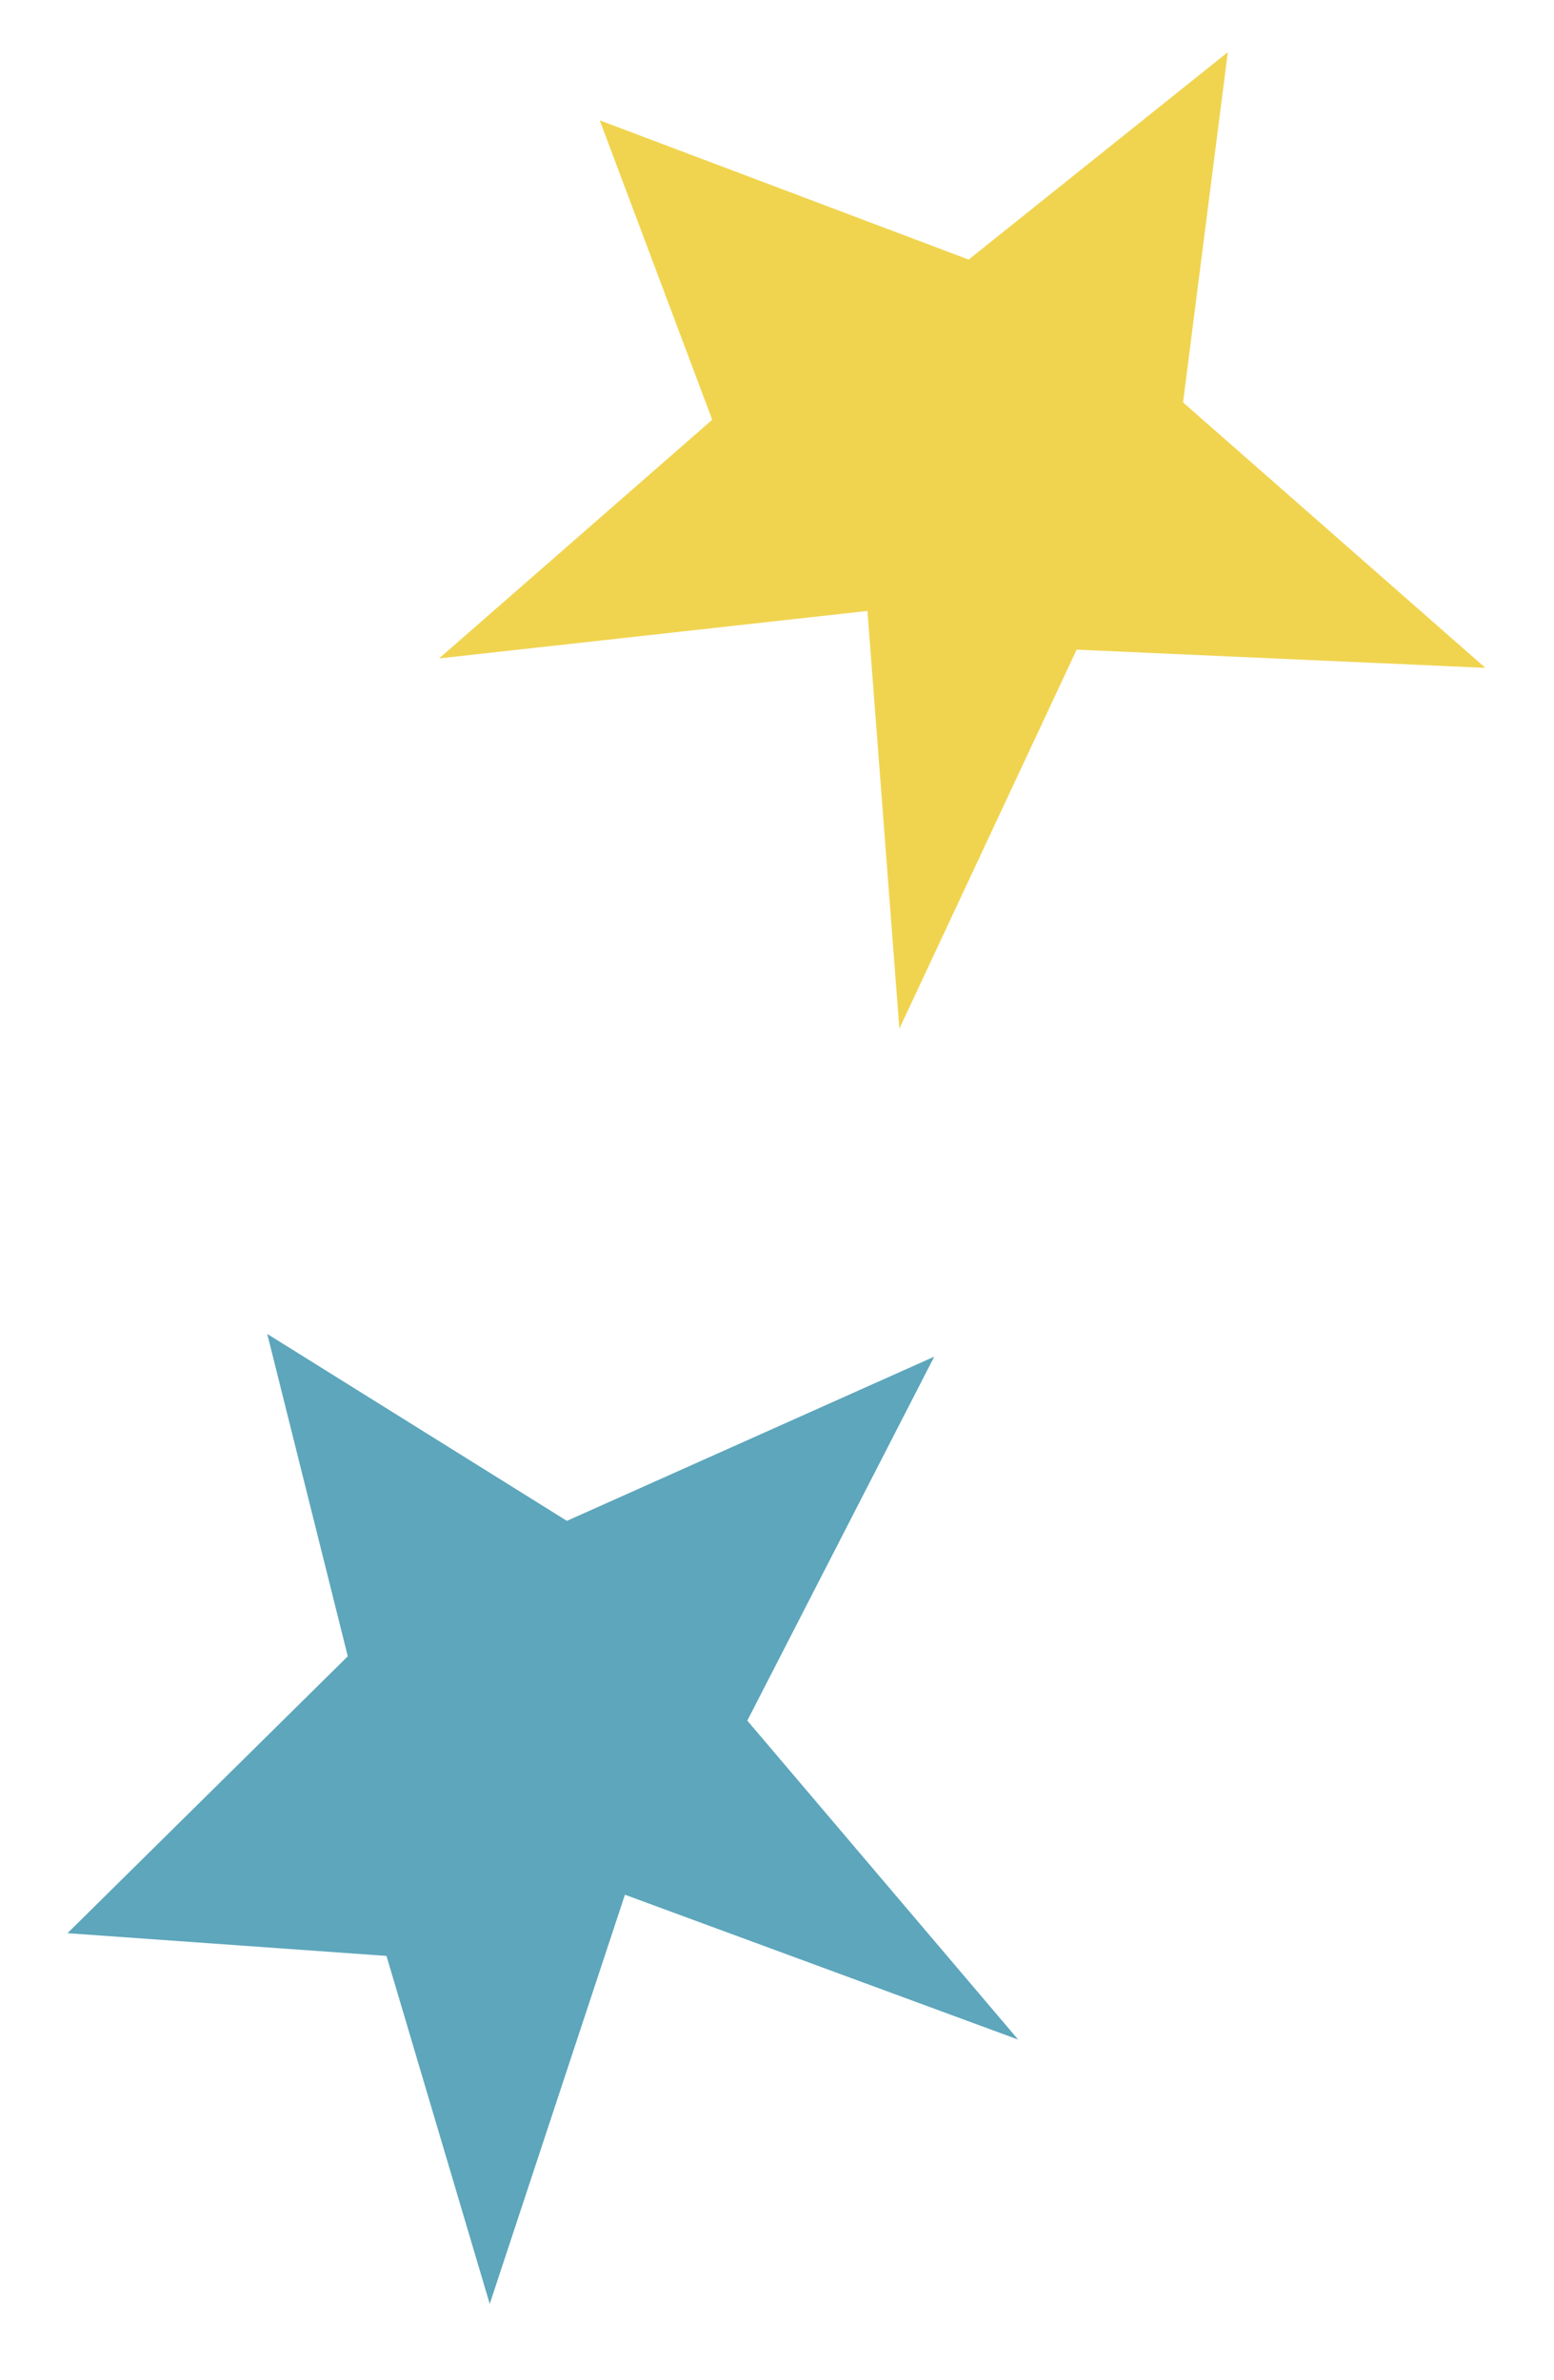 <svg id="Capa_1" data-name="Capa 1" xmlns="http://www.w3.org/2000/svg" viewBox="0 0 69.08 105.79"><defs><style>.cls-1{fill:#f0d44f;}.cls-2{fill:#5da6bc;}</style></defs><polygon class="cls-1" points="43.06 11.54 54.58 2.32 52.59 17.89 66.03 29.69 47.86 28.88 39.98 45.73 38.56 27.16 19.52 29.27 31.66 18.66 26.66 5.35 43.06 11.54"/><polygon class="cls-2" points="15.46 73.63 11.88 59.3 25.2 67.61 41.53 60.31 33.22 76.49 45.26 90.67 27.78 84.23 21.77 102.42 17.18 86.95 3 85.94 15.46 73.63"/></svg>
